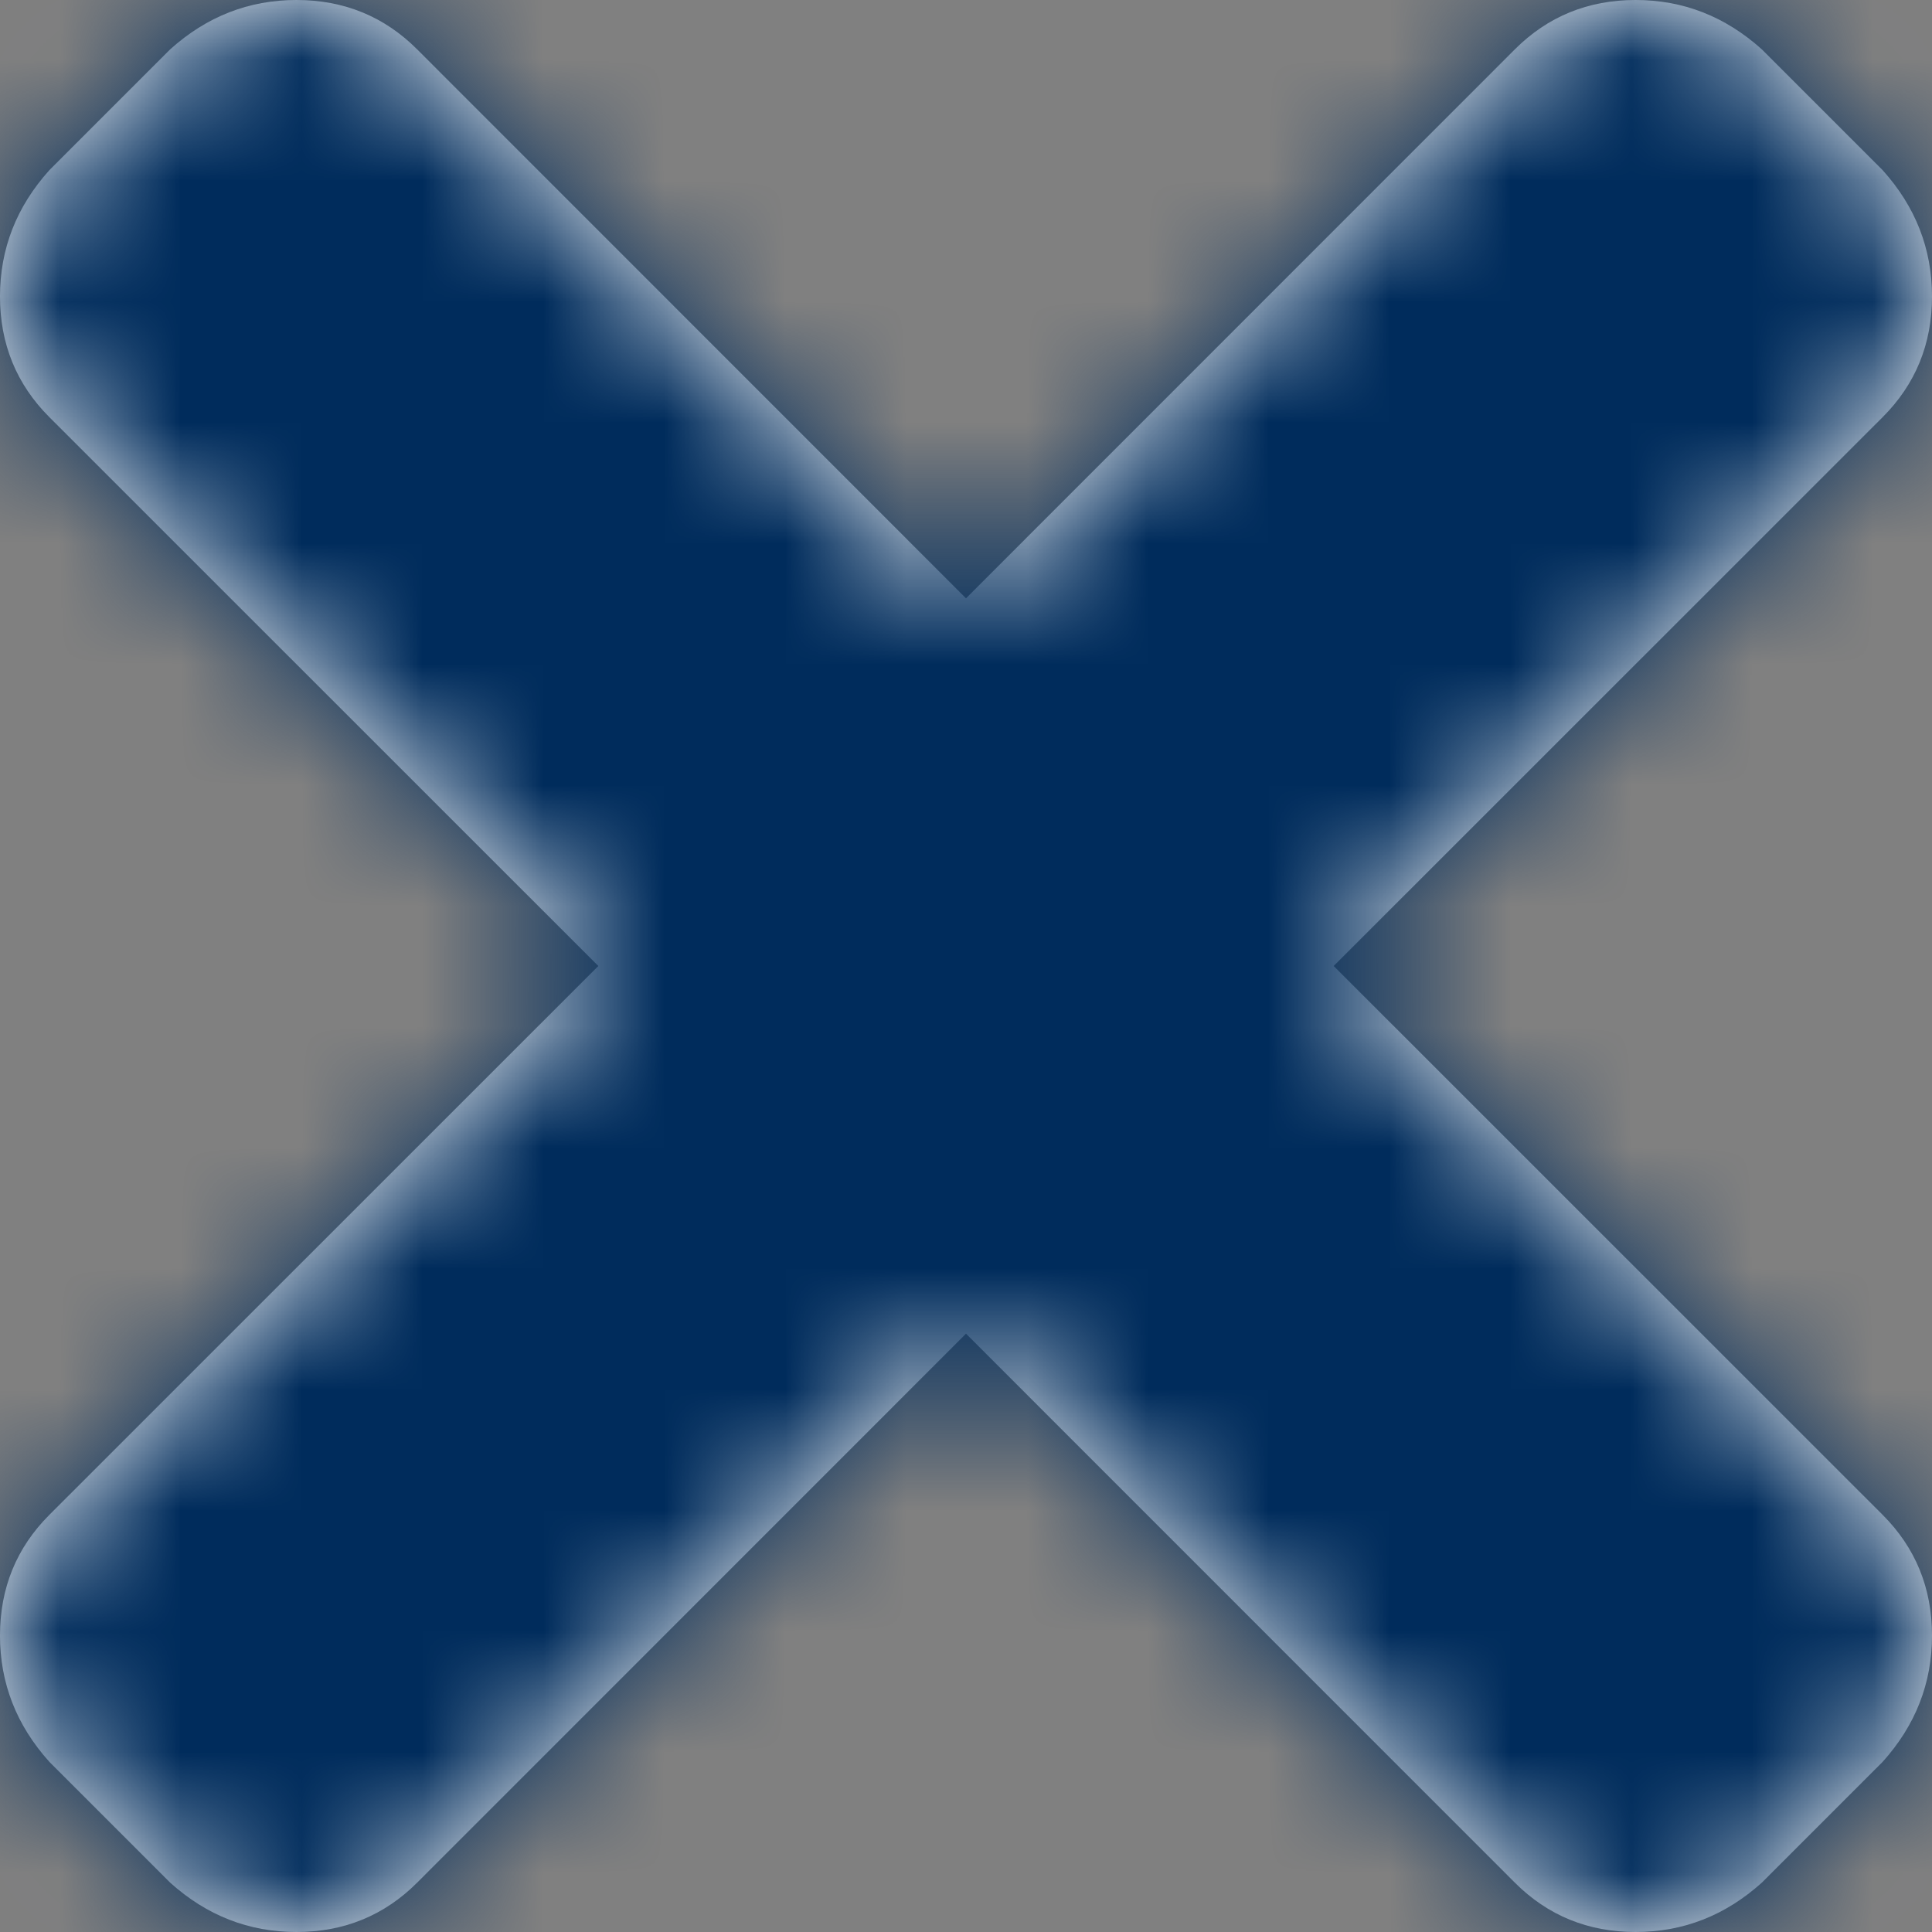 <?xml version="1.0" encoding="UTF-8"?>
<svg width="16px" height="16px" viewBox="0 0 16 16" version="1.1" xmlns="http://www.w3.org/2000/svg" xmlns:xlink="http://www.w3.org/1999/xlink">
    <rect x="0" y="0" width="16" height="16" fill="#808080" stroke="none"/>
    <!-- Generator: sketchtool 54.1 (76490) - https://sketchapp.com -->
    <title>6458BA3A-5BB7-404F-8C6A-91EE202AC7F7</title>
    <desc>Created with sketchtool.</desc>
    <defs>
        <path d="M11.045,8 L15.591,12.545 C15.864,12.818 16,13.152 16,13.545 C16,13.939 15.864,14.288 15.591,14.591 L14.591,15.591 C14.288,15.864 13.939,16 13.545,16 C13.152,16 12.818,15.864 12.545,15.591 L8,11.045 L3.455,15.591 C3.182,15.864 2.848,16 2.455,16 C2.061,16 1.712,15.864 1.409,15.591 L0.409,14.591 C0.136,14.288 0,13.939 0,13.545 C0,13.152 0.136,12.818 0.409,12.545 L4.955,8 L0.409,3.455 C0.136,3.182 0,2.848 0,2.455 C0,2.061 0.136,1.712 0.409,1.409 L1.409,0.409 C1.712,0.136 2.061,0 2.455,0 C2.848,0 3.182,0.136 3.455,0.409 L8,4.955 L12.545,0.409 C12.818,0.136 13.152,0 13.545,0 C13.939,0 14.288,0.136 14.591,0.409 L15.591,1.409 C15.864,1.712 16,2.061 16,2.455 C16,2.848 15.864,3.182 15.591,3.455 L11.045,8 Z" id="path-1"></path>
    </defs>
    <g id="Main-Site---Main-Design" stroke="none" stroke-width="1" fill="none" fill-rule="evenodd">
        <g id="Main---Component-Library-1" transform="translate(-605, -8024)">
            <g id="Search" transform="translate(0, 7132)">
                <g id="Search-Listing-With-Results" transform="translate(360, 760)">
                    <g id="Search-Bar" transform="translate(0, 72)">
                        <g id="Icons-/-Fill-/-Guide-Dogs-/-Arrows-Right-Black" transform="translate(245, 60)">
                            <g id="↳Icon-Colour">
                                <mask id="mask-2" fill="white">
                                    <use xlink:href="#path-1"></use>
                                </mask>
                                <use id="Mask" fill="#FFFFFF" fill-rule="nonzero" xlink:href="#path-1"></use>
                                <g mask="url(#mask-2)">
                                    <rect id="Rectangle-3" fill="#002C5C" x="0" y="0" width="16" height="16"></rect>
                                    <g id="↳Tint-/-Shade" fill="#FFFFFF" fill-opacity="0">
                                        <rect id="Rectangle-9" x="0" y="0" width="16" height="16"></rect>
                                    </g>
                                </g>
                            </g>
                        </g>
                    </g>
                </g>
            </g>
        </g>
    </g>
</svg>
